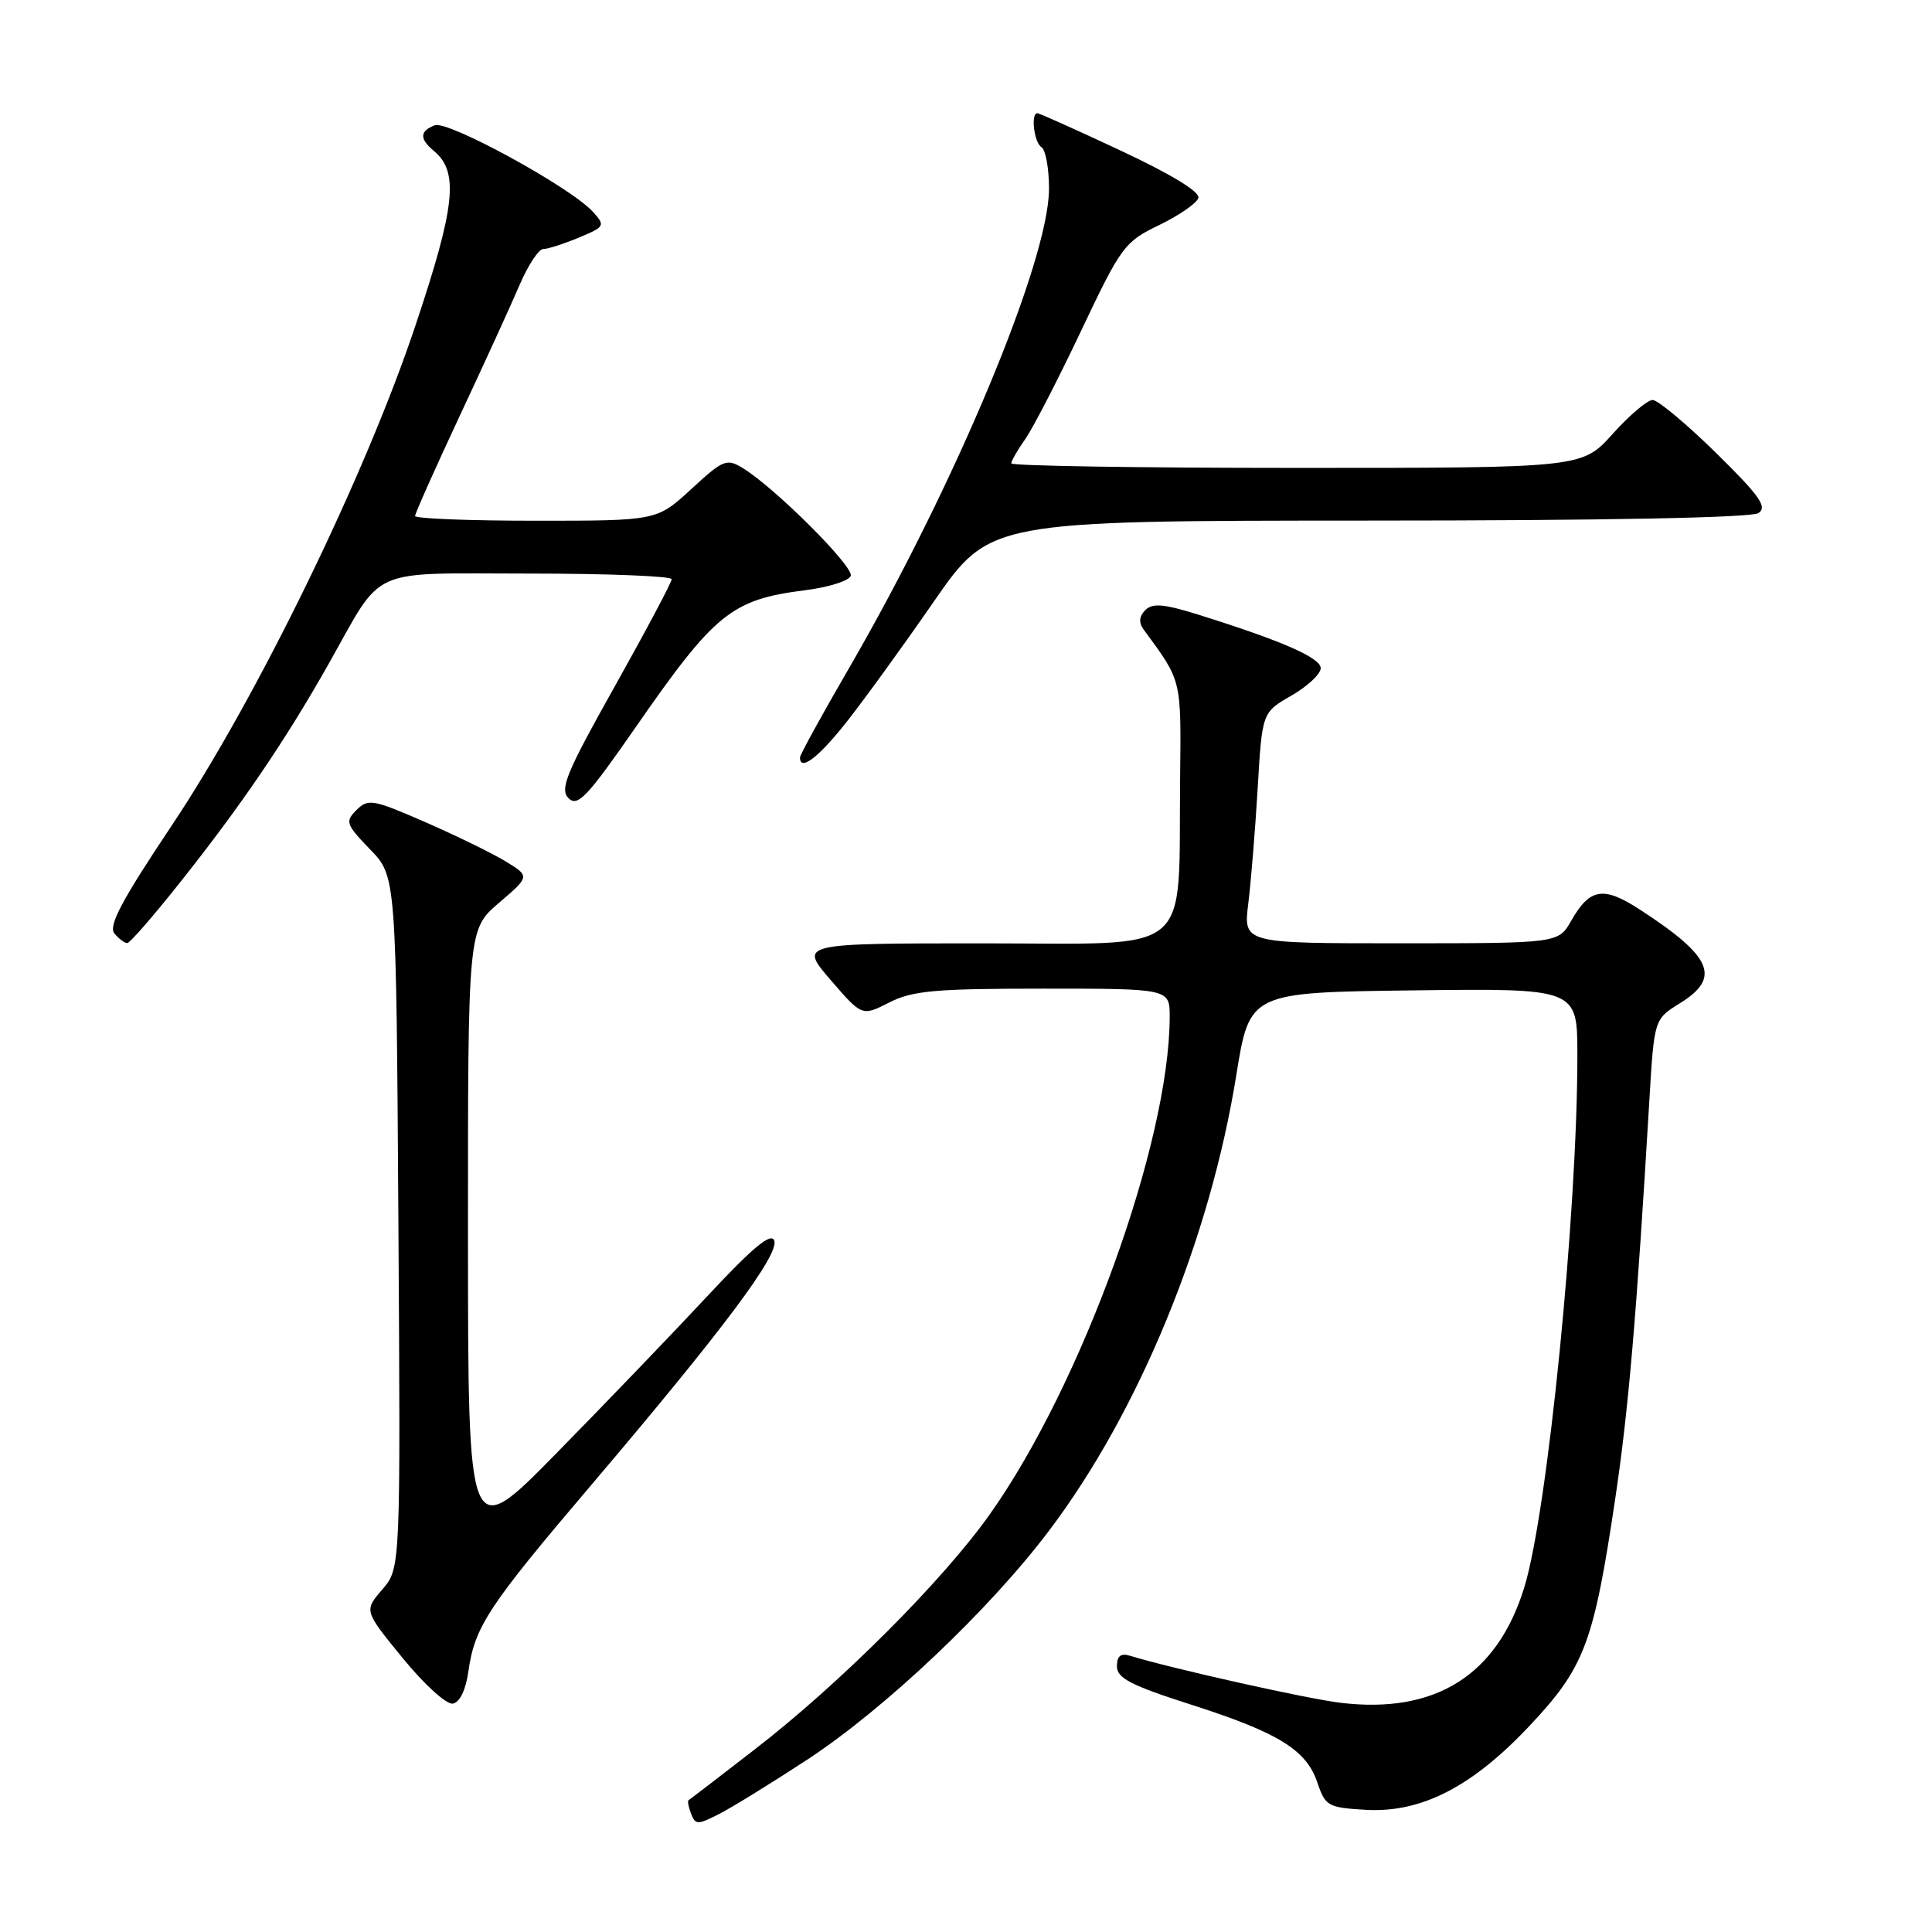 <?xml version="1.0" encoding="UTF-8" standalone="no"?>
<!DOCTYPE svg PUBLIC "-//W3C//DTD SVG 1.1//EN" "http://www.w3.org/Graphics/SVG/1.1/DTD/svg11.dtd" >
<svg xmlns="http://www.w3.org/2000/svg" xmlns:xlink="http://www.w3.org/1999/xlink" version="1.1" viewBox="0 0 256 256">
 <g >
 <path fill="currentColor"
d=" M 107.00 233.14 C 117.29 226.38 131.15 213.26 139.06 202.75 C 150.95 186.98 160.32 164.18 163.81 142.50 C 165.58 131.50 165.58 131.50 187.29 131.23 C 209.00 130.96 209.00 130.96 209.01 139.73 C 209.03 160.57 205.07 200.32 201.97 210.36 C 198.38 221.99 190.19 227.14 177.64 225.63 C 173.24 225.11 155.16 221.07 149.75 219.40 C 148.50 219.02 148.00 219.42 148.00 220.80 C 148.00 222.36 149.85 223.32 157.75 225.85 C 169.41 229.58 173.11 231.86 174.57 236.23 C 175.61 239.31 175.98 239.52 180.96 239.81 C 188.37 240.24 195.16 236.73 202.87 228.47 C 209.97 220.89 211.19 217.61 214.02 198.63 C 215.79 186.80 216.85 174.39 218.55 145.77 C 219.19 135.05 219.19 135.05 222.59 132.94 C 228.09 129.54 226.91 126.77 217.27 120.51 C 212.47 117.39 210.66 117.68 208.21 121.98 C 206.50 124.99 206.50 124.99 185.62 124.99 C 164.75 125.00 164.75 125.00 165.40 119.75 C 165.76 116.86 166.32 109.98 166.65 104.45 C 167.24 94.40 167.24 94.40 171.12 92.17 C 173.25 90.94 175.00 89.31 175.00 88.54 C 175.00 87.16 169.92 84.93 158.74 81.43 C 154.22 80.02 152.71 79.89 151.76 80.84 C 150.94 81.66 150.87 82.49 151.52 83.39 C 156.63 90.35 156.51 89.84 156.37 103.19 C 156.12 127.05 158.56 125.00 130.38 125.00 C 105.89 125.00 105.89 125.00 110.05 129.84 C 114.22 134.67 114.22 134.67 117.82 132.84 C 120.89 131.27 123.90 131.00 138.21 131.00 C 155.00 131.00 155.00 131.00 154.99 134.75 C 154.96 151.36 143.35 183.46 131.15 200.66 C 124.89 209.49 111.30 223.08 100.00 231.81 C 95.33 235.43 91.38 238.46 91.23 238.55 C 91.08 238.64 91.23 239.44 91.57 240.33 C 92.15 241.82 92.44 241.82 95.35 240.33 C 97.08 239.44 102.33 236.20 107.00 233.14 Z  M 62.06 221.49 C 62.90 215.53 64.66 212.86 78.43 196.67 C 95.79 176.24 103.30 166.21 102.59 164.37 C 102.17 163.28 99.73 165.30 93.79 171.68 C 89.27 176.53 80.27 185.90 73.79 192.50 C 62.02 204.50 62.02 204.50 62.01 163.83 C 62.00 123.16 62.00 123.16 66.12 119.63 C 70.23 116.11 70.23 116.11 66.97 114.12 C 65.17 113.03 60.37 110.69 56.29 108.91 C 49.41 105.91 48.77 105.80 47.24 107.33 C 45.71 108.86 45.83 109.23 49.04 112.55 C 52.50 116.11 52.50 116.11 52.79 161.95 C 53.08 207.80 53.08 207.80 50.65 210.62 C 48.23 213.43 48.23 213.43 53.37 219.72 C 56.20 223.19 59.17 225.89 60.00 225.74 C 60.92 225.58 61.72 223.92 62.06 221.49 Z  M 23.63 117.21 C 31.88 106.85 37.76 98.21 43.53 88.00 C 50.94 74.87 48.44 76.00 70.15 76.00 C 80.52 76.00 89.00 76.34 89.00 76.75 C 89.00 77.16 85.61 83.54 81.47 90.93 C 75.01 102.44 74.14 104.57 75.34 105.77 C 76.54 106.96 77.81 105.61 84.25 96.33 C 94.73 81.23 96.94 79.44 106.67 78.21 C 109.79 77.82 112.51 76.96 112.73 76.30 C 113.14 75.07 102.73 64.68 98.48 62.06 C 96.28 60.71 95.87 60.87 91.59 64.81 C 87.04 69.00 87.04 69.00 71.02 69.00 C 62.21 69.00 55.00 68.72 55.00 68.37 C 55.00 68.03 57.66 62.07 60.91 55.12 C 64.16 48.18 67.74 40.36 68.85 37.75 C 69.97 35.14 71.38 33.00 71.98 33.00 C 72.57 33.00 74.69 32.32 76.68 31.49 C 80.16 30.04 80.23 29.91 78.56 28.06 C 75.63 24.83 59.36 15.93 57.61 16.60 C 55.61 17.36 55.57 18.40 57.47 19.98 C 60.83 22.76 60.36 27.25 55.07 43.07 C 48.41 63.03 34.04 92.50 22.72 109.44 C 16.14 119.28 14.33 122.69 15.16 123.69 C 15.76 124.41 16.53 124.98 16.87 124.96 C 17.22 124.94 20.26 121.45 23.63 117.21 Z  M 112.11 95.75 C 114.40 92.86 119.62 85.66 123.71 79.75 C 131.15 69.00 131.15 69.00 181.33 68.98 C 212.52 68.98 232.07 68.60 233.00 67.99 C 234.22 67.18 233.18 65.71 227.37 60.00 C 223.45 56.15 219.67 53.00 218.98 53.00 C 218.29 53.00 215.91 55.02 213.68 57.50 C 209.64 62.00 209.64 62.00 171.82 62.00 C 151.02 62.00 134.00 61.73 134.00 61.40 C 134.00 61.08 134.84 59.61 135.87 58.15 C 136.89 56.69 140.22 50.24 143.26 43.82 C 148.57 32.62 149.00 32.04 153.60 29.82 C 156.24 28.54 158.58 26.93 158.79 26.23 C 159.03 25.43 155.17 23.08 148.55 19.98 C 142.70 17.24 137.71 15.00 137.46 15.00 C 136.55 15.00 137.02 18.90 138.00 19.50 C 138.55 19.84 139.00 22.32 139.00 25.00 C 139.00 34.51 126.58 64.26 112.45 88.62 C 108.90 94.73 106.00 100.02 106.00 100.37 C 106.00 102.24 108.42 100.41 112.11 95.75 Z "/>
</g>
</svg>